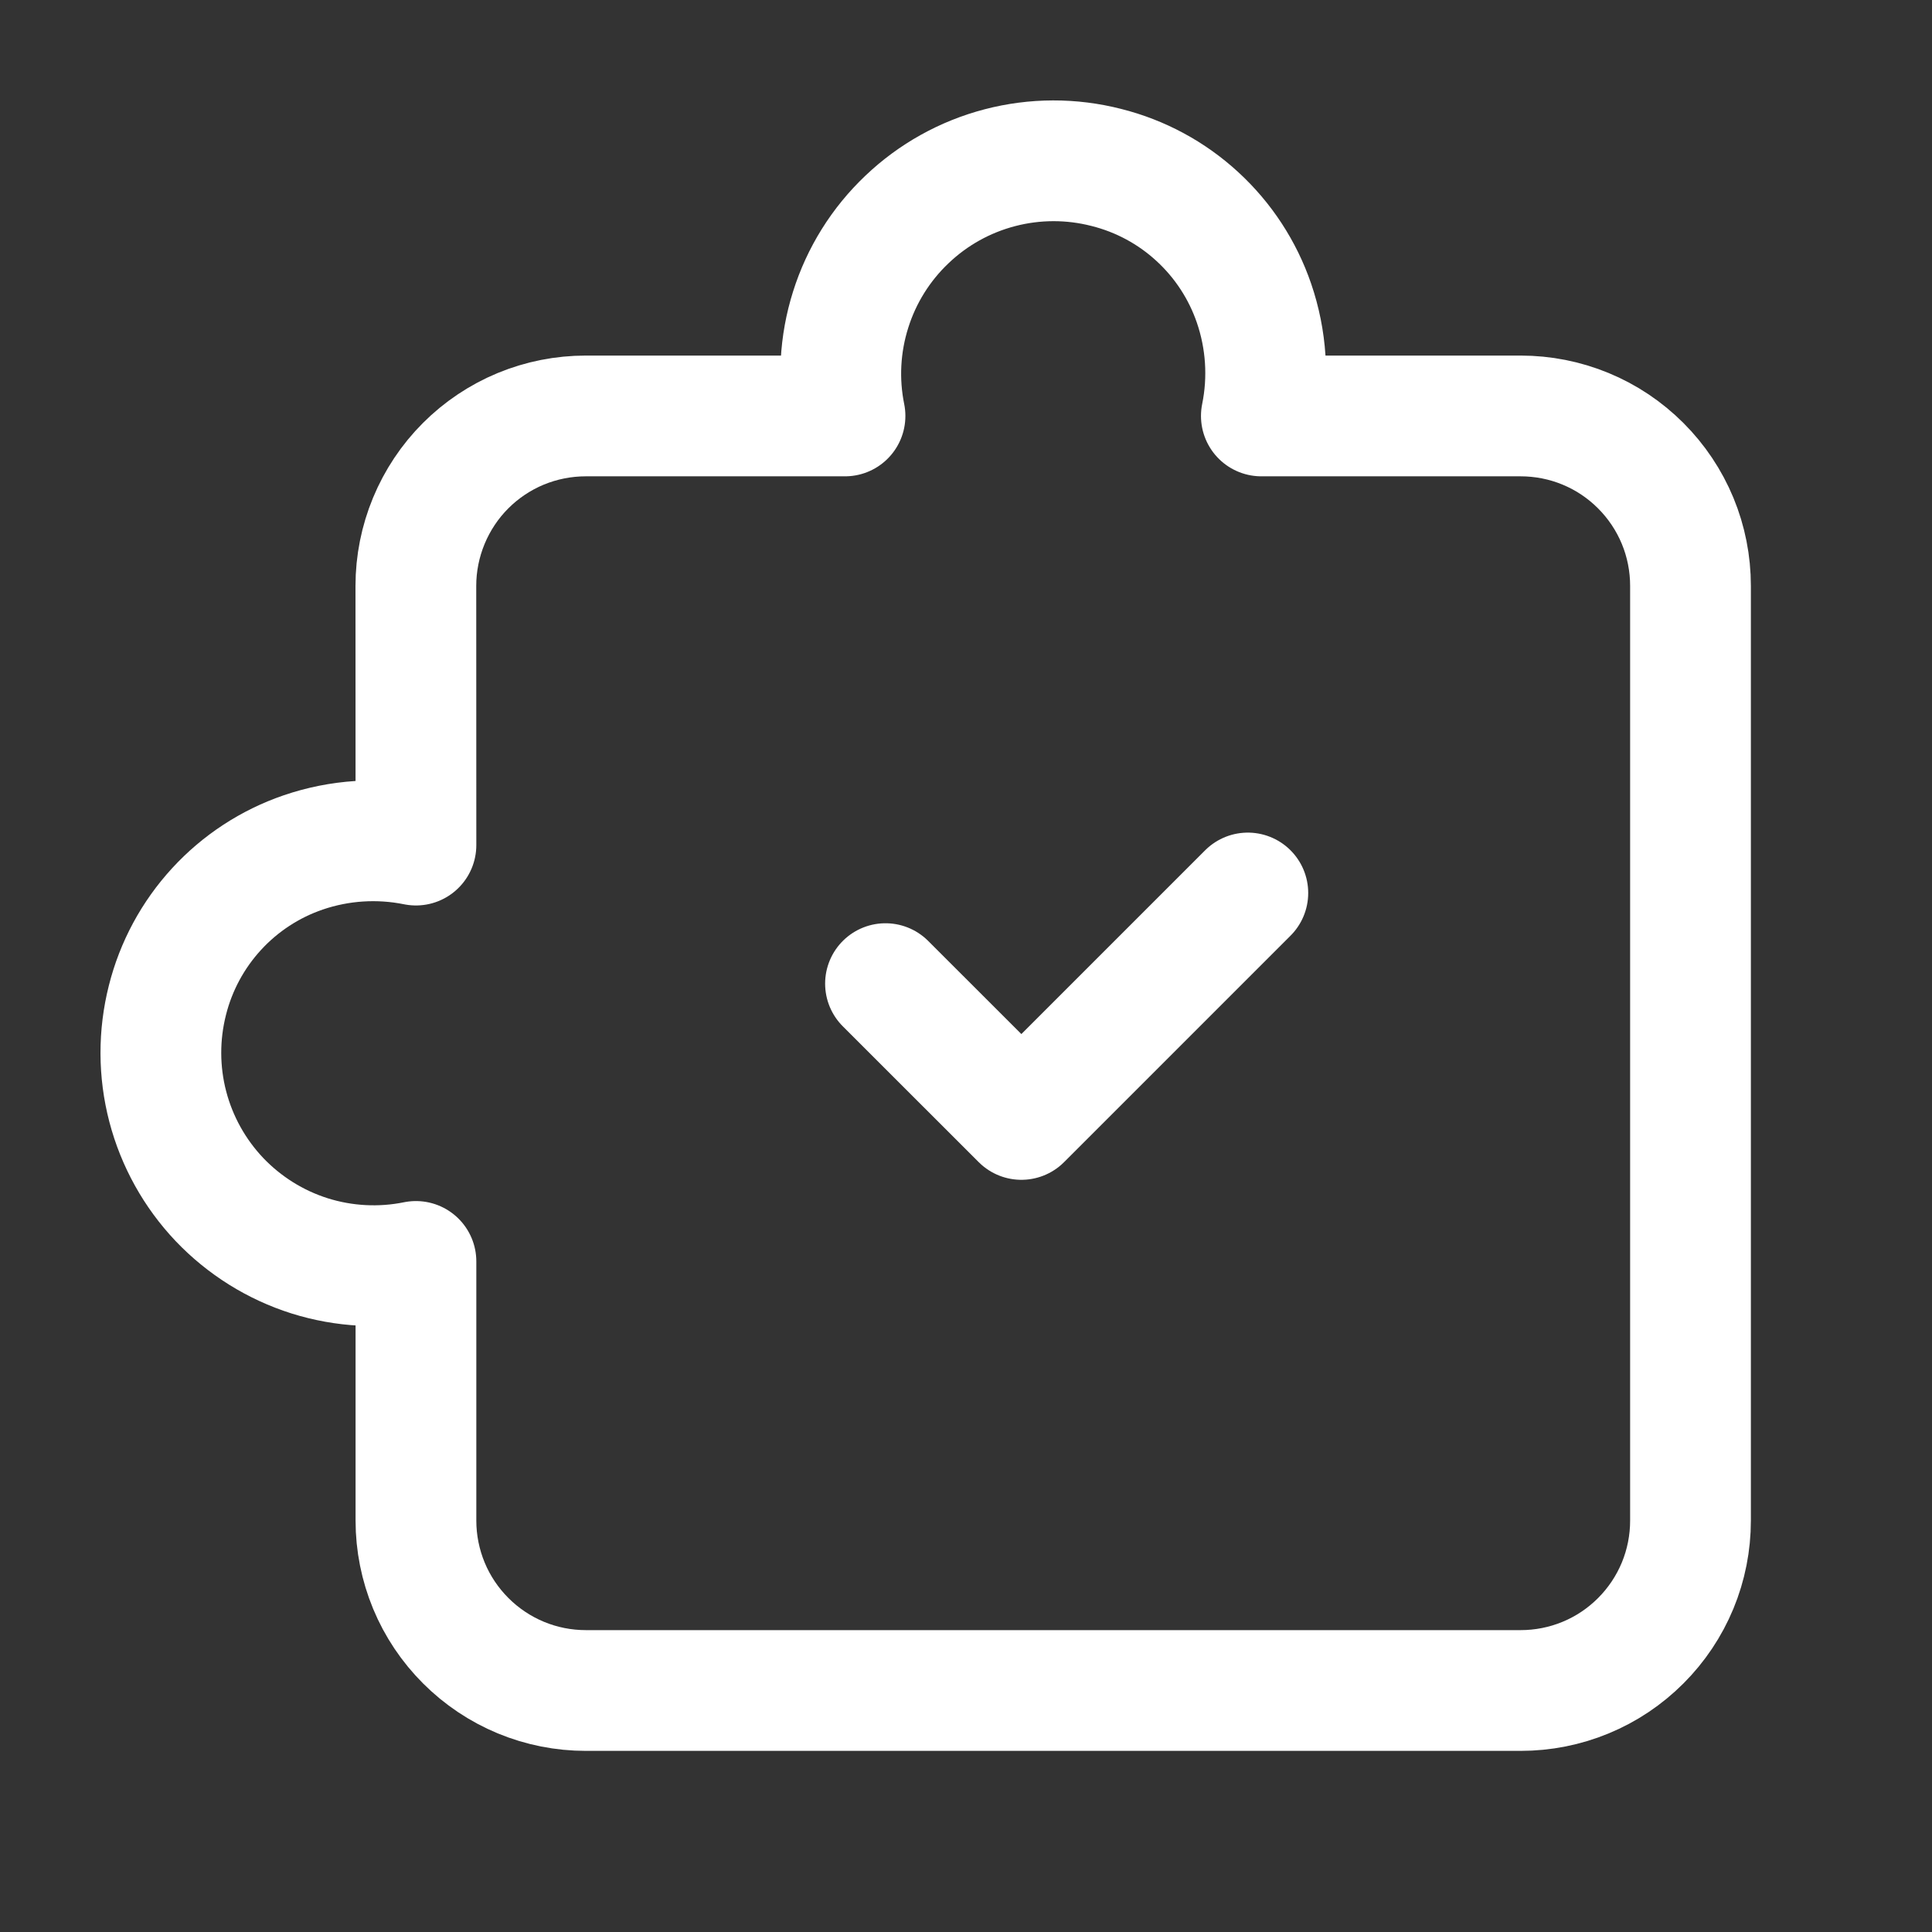 <svg width="24" height="24" viewBox="0 0 24 24" fill="none" xmlns="http://www.w3.org/2000/svg">
<rect x="0" y="0" width="24" height="24" fill="#333333" stroke="none"/>
<path d="M5.167 10.498C4.701 10.404 4.218 10.435 3.767 10.589C3.355 10.73 2.985 10.972 2.691 11.292C2.396 11.613 2.186 12.002 2.08 12.424C1.97 12.858 1.971 13.313 2.084 13.746C2.197 14.179 2.418 14.576 2.726 14.901C3.035 15.225 3.42 15.466 3.847 15.601C4.274 15.735 4.729 15.759 5.167 15.67V18.89C5.167 19.167 5.222 19.442 5.328 19.698C5.434 19.954 5.59 20.186 5.786 20.382C5.982 20.578 6.215 20.734 6.471 20.84C6.727 20.946 7.001 21 7.278 21H18.889C19.167 21 19.441 20.946 19.697 20.84C19.954 20.734 20.186 20.578 20.382 20.382C20.578 20.186 20.734 19.953 20.84 19.697C20.946 19.441 21 19.166 21 18.889V7.278C21 7.001 20.946 6.726 20.84 6.47C20.734 6.214 20.578 5.981 20.382 5.785C20.186 5.589 19.954 5.433 19.697 5.327C19.441 5.221 19.167 5.167 18.889 5.167H15.669C15.764 4.701 15.732 4.217 15.578 3.767C15.437 3.355 15.195 2.985 14.875 2.691C14.555 2.396 14.166 2.186 13.743 2.08C13.31 1.969 12.855 1.97 12.422 2.083C11.988 2.196 11.591 2.417 11.267 2.726C10.942 3.034 10.701 3.42 10.567 3.847C10.432 4.274 10.408 4.728 10.497 5.167H7.277C7 5.167 6.726 5.221 6.469 5.327C6.213 5.433 5.98 5.589 5.784 5.785C5.588 5.981 5.433 6.214 5.327 6.47C5.221 6.726 5.166 7.001 5.166 7.278L5.167 10.498Z" stroke="white" stroke-width="1.5" stroke-linecap="round" stroke-linejoin="round"/>
<path d="M15.501 11.093L12.688 13.906L11 12.219" stroke="white" stroke-width="1.5" stroke-linecap="round" stroke-linejoin="round"/>
</svg>
